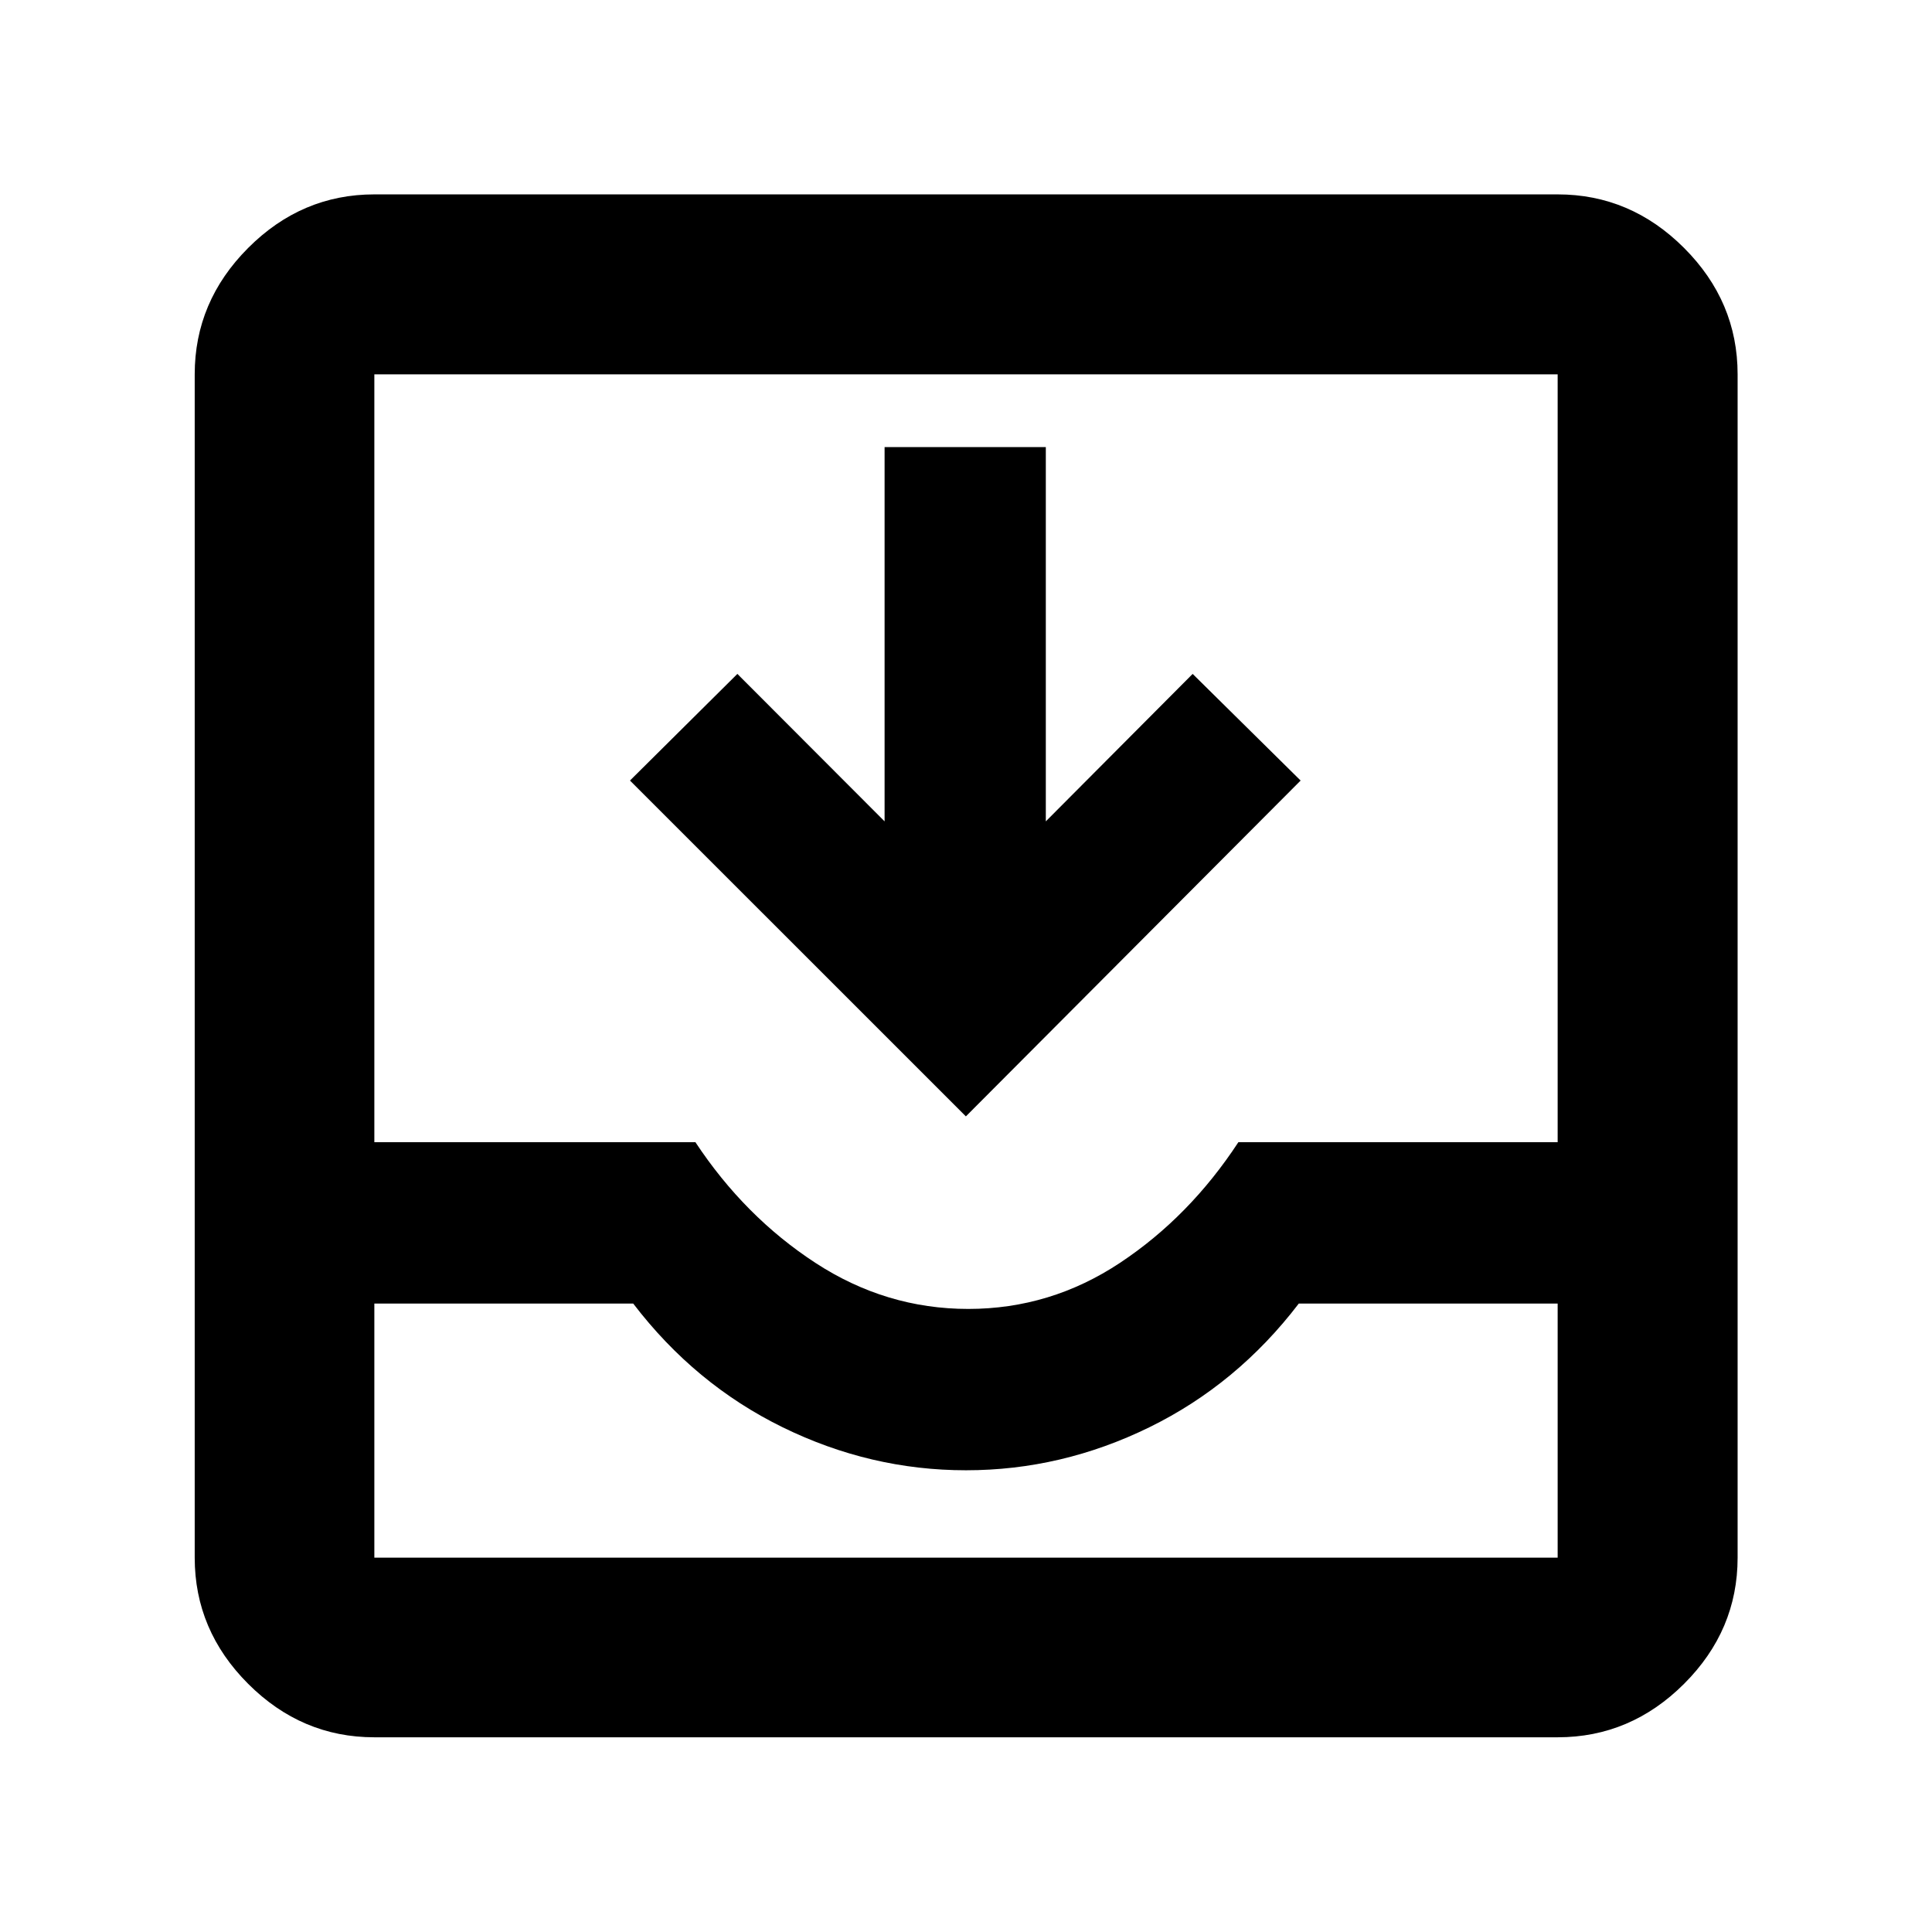 <svg xmlns="http://www.w3.org/2000/svg" height="40" viewBox="0 -960 960 960" width="40"><path d="M186.01-96.75q-36.14 0-62.7-26.56-26.56-26.56-26.56-62.7v-587.98q0-36.2 26.56-62.81t62.7-26.61h587.98q36.2 0 62.81 26.61t26.61 62.81v587.98q0 36.14-26.61 62.7-26.61 26.56-62.81 26.56H186.01Zm0-89.26h587.98v-126.27H645.37q-30.62 40.09-74.23 61.47-43.62 21.38-91.14 21.38t-91.14-21.38q-43.61-21.38-74.23-61.47H186.01v126.27ZM481.12-309.6q40.89 0 75.43-22.92 34.54-22.92 58.8-59.94h158.64v-381.53H186.01v381.53h159.53q24.47 37.02 59.58 59.94 35.11 22.92 76 22.92Zm-1.18-95.68L313.03-572.15l53.37-52.99 73.15 73.27v-185.98h80.11v185.98l72.96-73.27 53.65 52.99-166.33 166.87ZM186.01-186.01h587.98-587.98Z"/></svg>